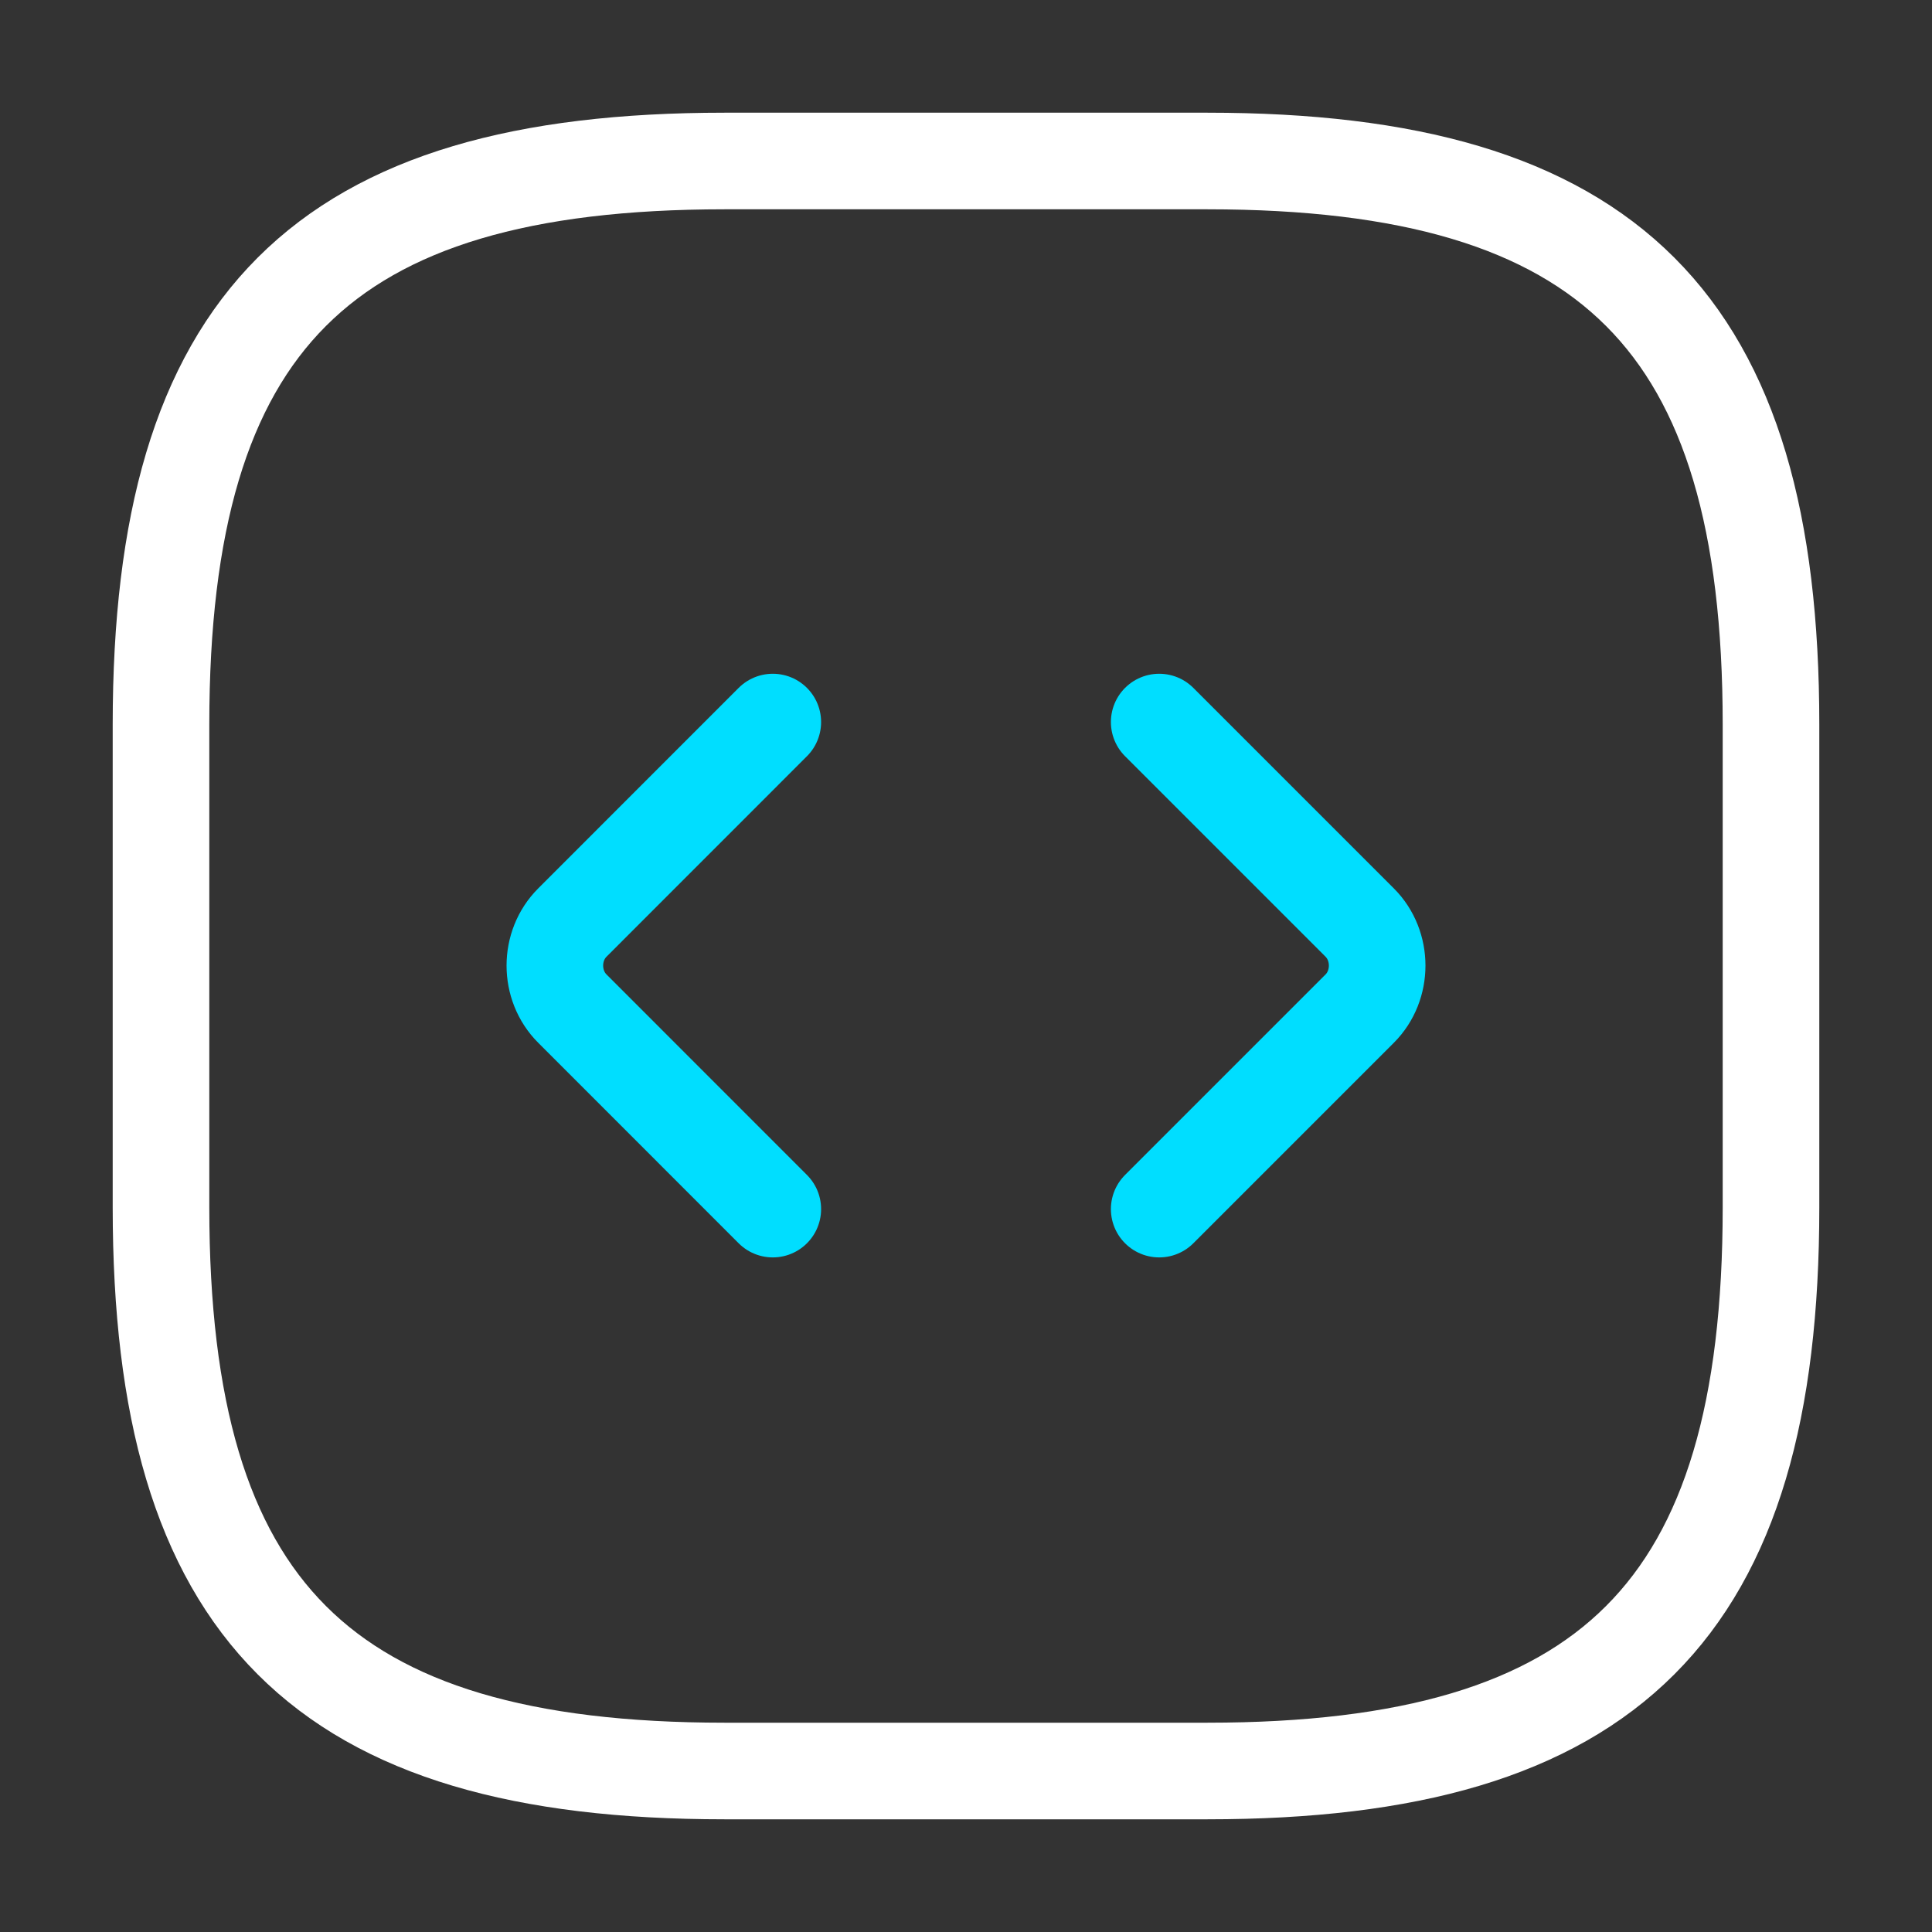 <svg width="30" height="30" viewBox="0 0 30 30" fill="none" xmlns="http://www.w3.org/2000/svg">
<rect x="0" y="0" width="30" height="30" fill="#333333" stroke="none"/>
<path d="M11.25 27.5H18.75C25 27.5 27.5 25 27.5 18.75V11.25C27.5 5 25 2.5 18.75 2.5H11.25C5 2.5 2.5 5 2.5 11.25V18.75C2.5 25 5 27.5 11.25 27.5Z" stroke="white" stroke-width="1.5" stroke-linecap="round" stroke-linejoin="round"/>
<path d="M12 11.212L8.888 14.325C8.525 14.687 8.525 15.3 8.888 15.662L12 18.775" stroke="#00DEFF" stroke-width="1.5" stroke-miterlimit="10" stroke-linecap="round" stroke-linejoin="round"/>
<path d="M18 11.212L21.113 14.325C21.475 14.687 21.475 15.3 21.113 15.662L18 18.775" stroke="#00DEFF" stroke-width="1.5" stroke-miterlimit="10" stroke-linecap="round" stroke-linejoin="round"/>
</svg>
